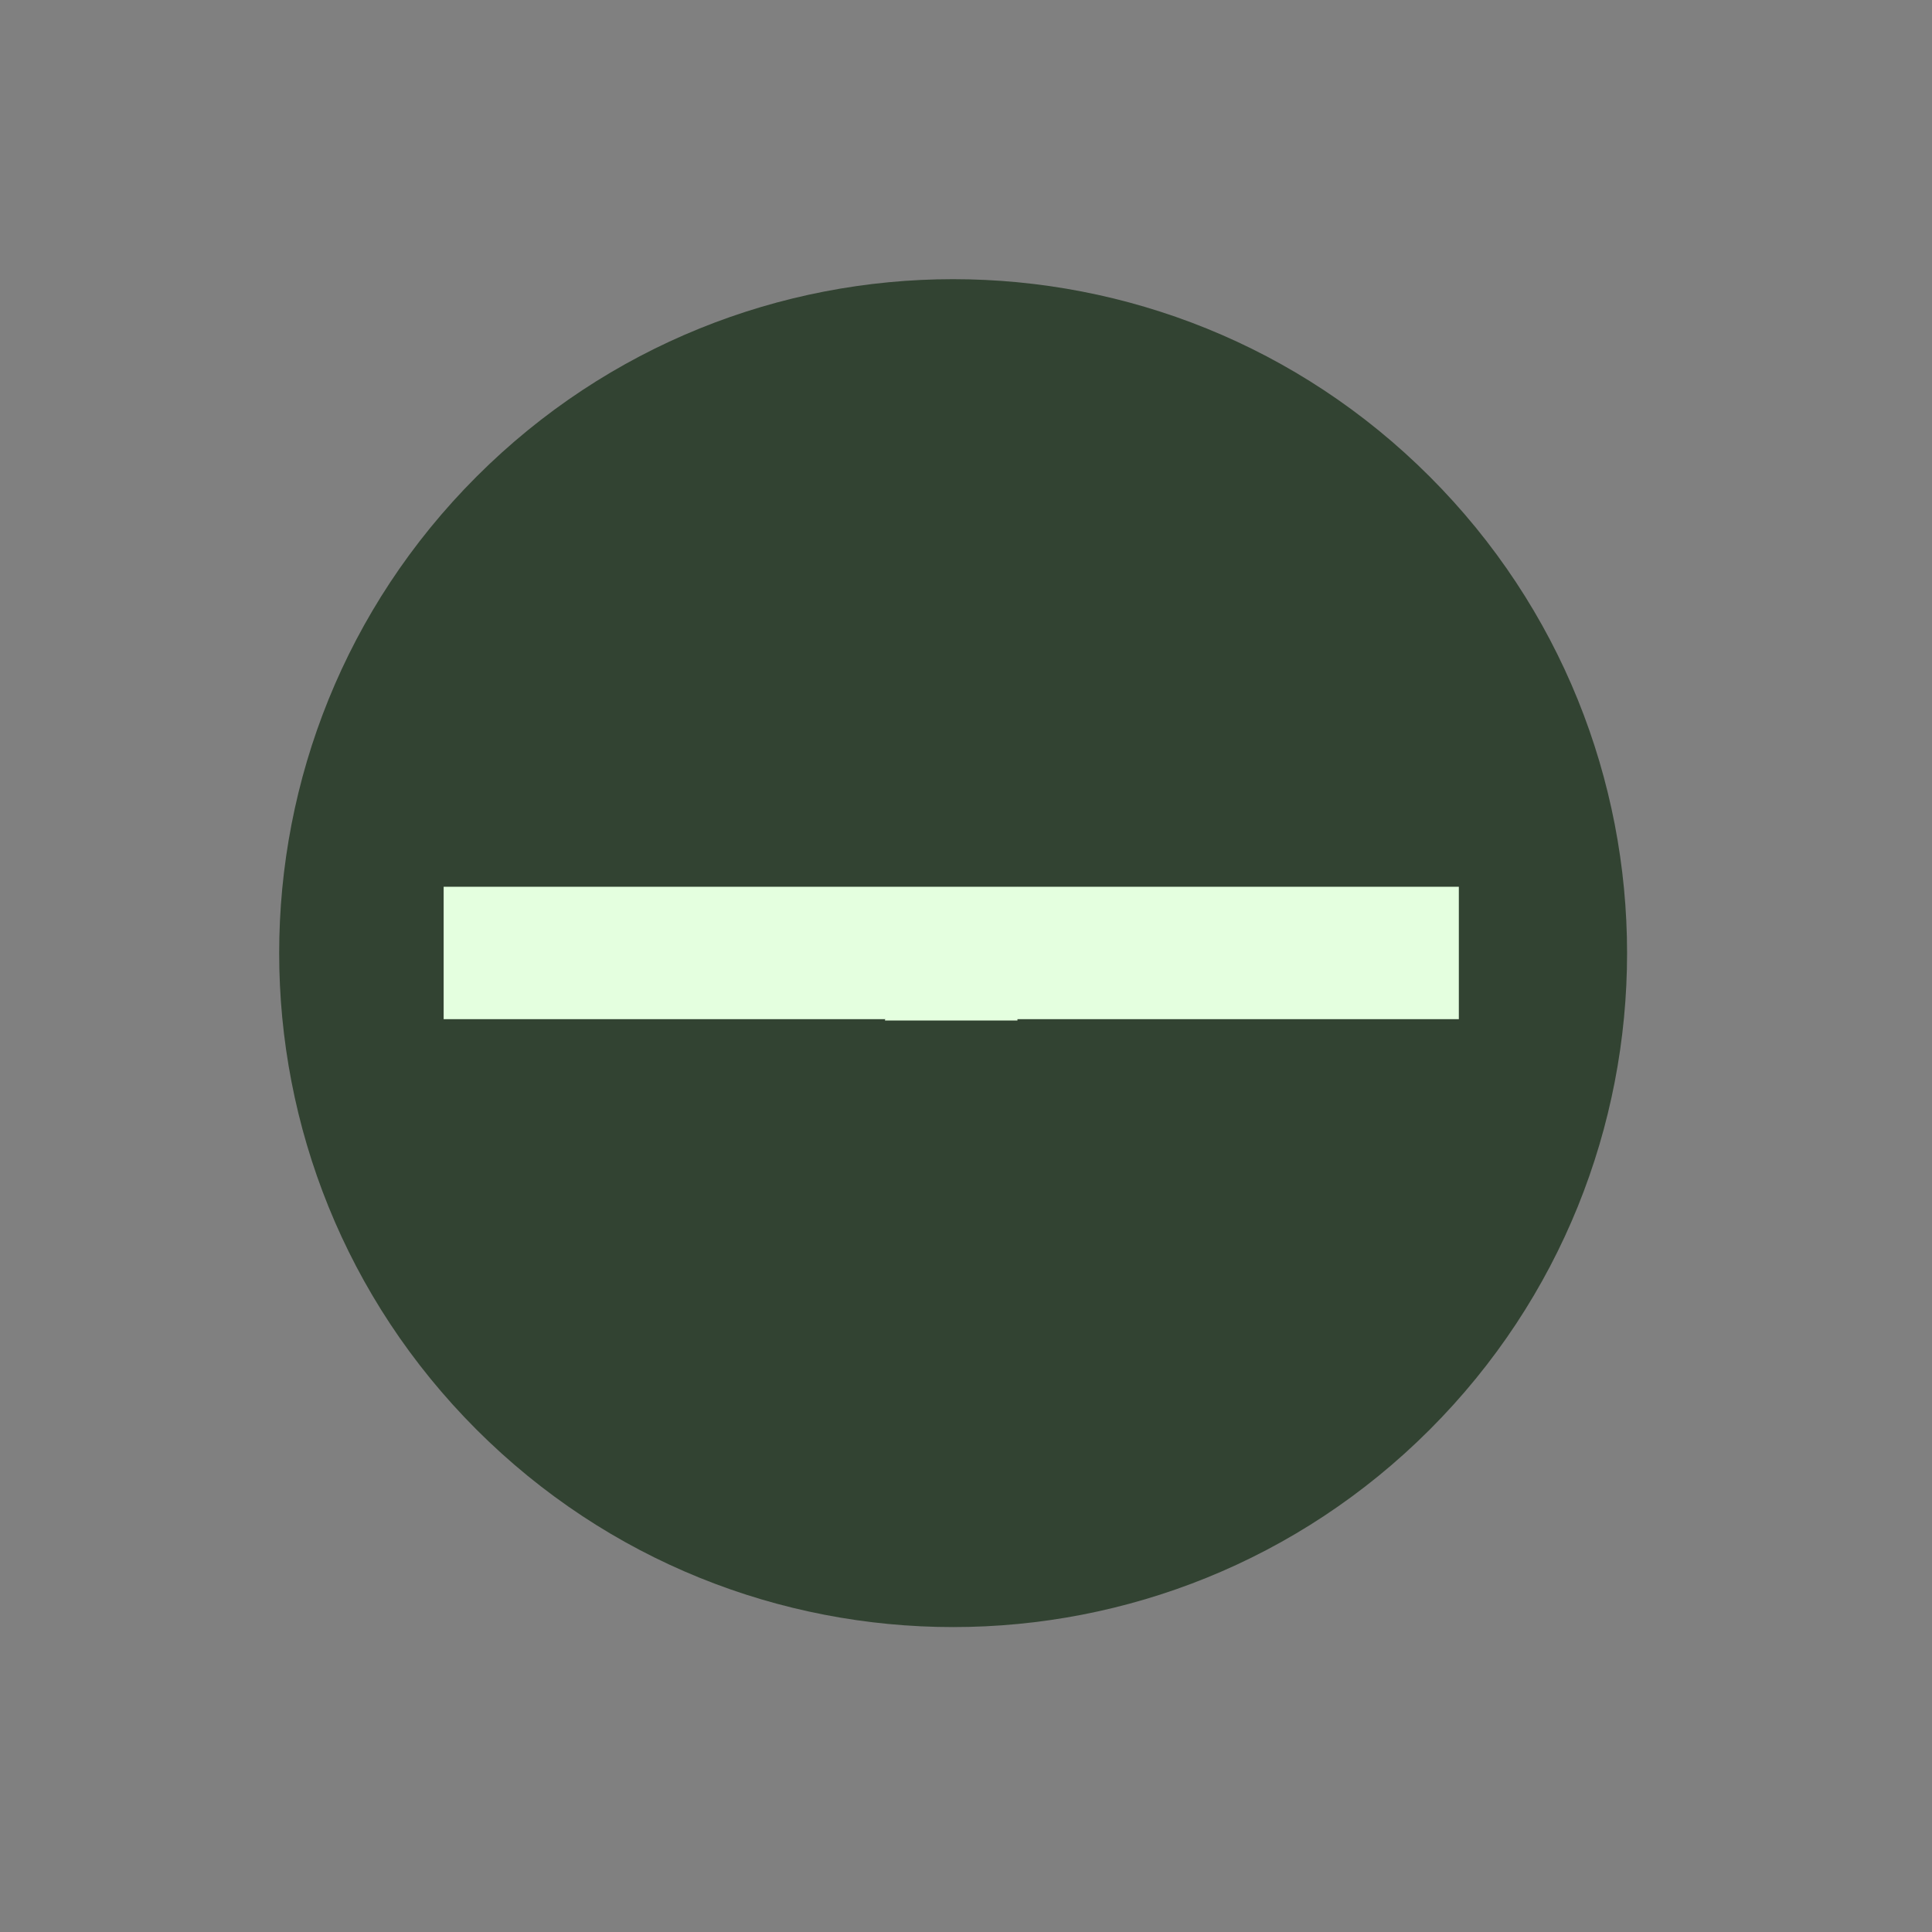 <svg width="43" height="43" viewBox="0 0 43 43" fill="none" xmlns="http://www.w3.org/2000/svg">
<rect x="0" y="0" width="43" height="43" fill="#808080" stroke="none"/>
<path d="M31.82 31.82C25.962 37.678 16.465 37.678 10.607 31.82C4.749 25.962 4.749 16.465 10.607 10.607C16.465 4.749 25.962 4.749 31.82 10.607C37.678 16.465 37.678 25.962 31.82 31.82Z" fill="#324332"/>
<path d="M9.874 19.736H22.645L21.866 21.904L19.698 22.683L9.874 22.683V19.736Z" fill="#E4FFDF"/>
<path d="M32.469 22.683V19.736H22.645L19.698 22.683L19.698 22.713L22.645 22.713L22.645 22.683H32.469Z" fill="#E4FFDF"/>
</svg>

